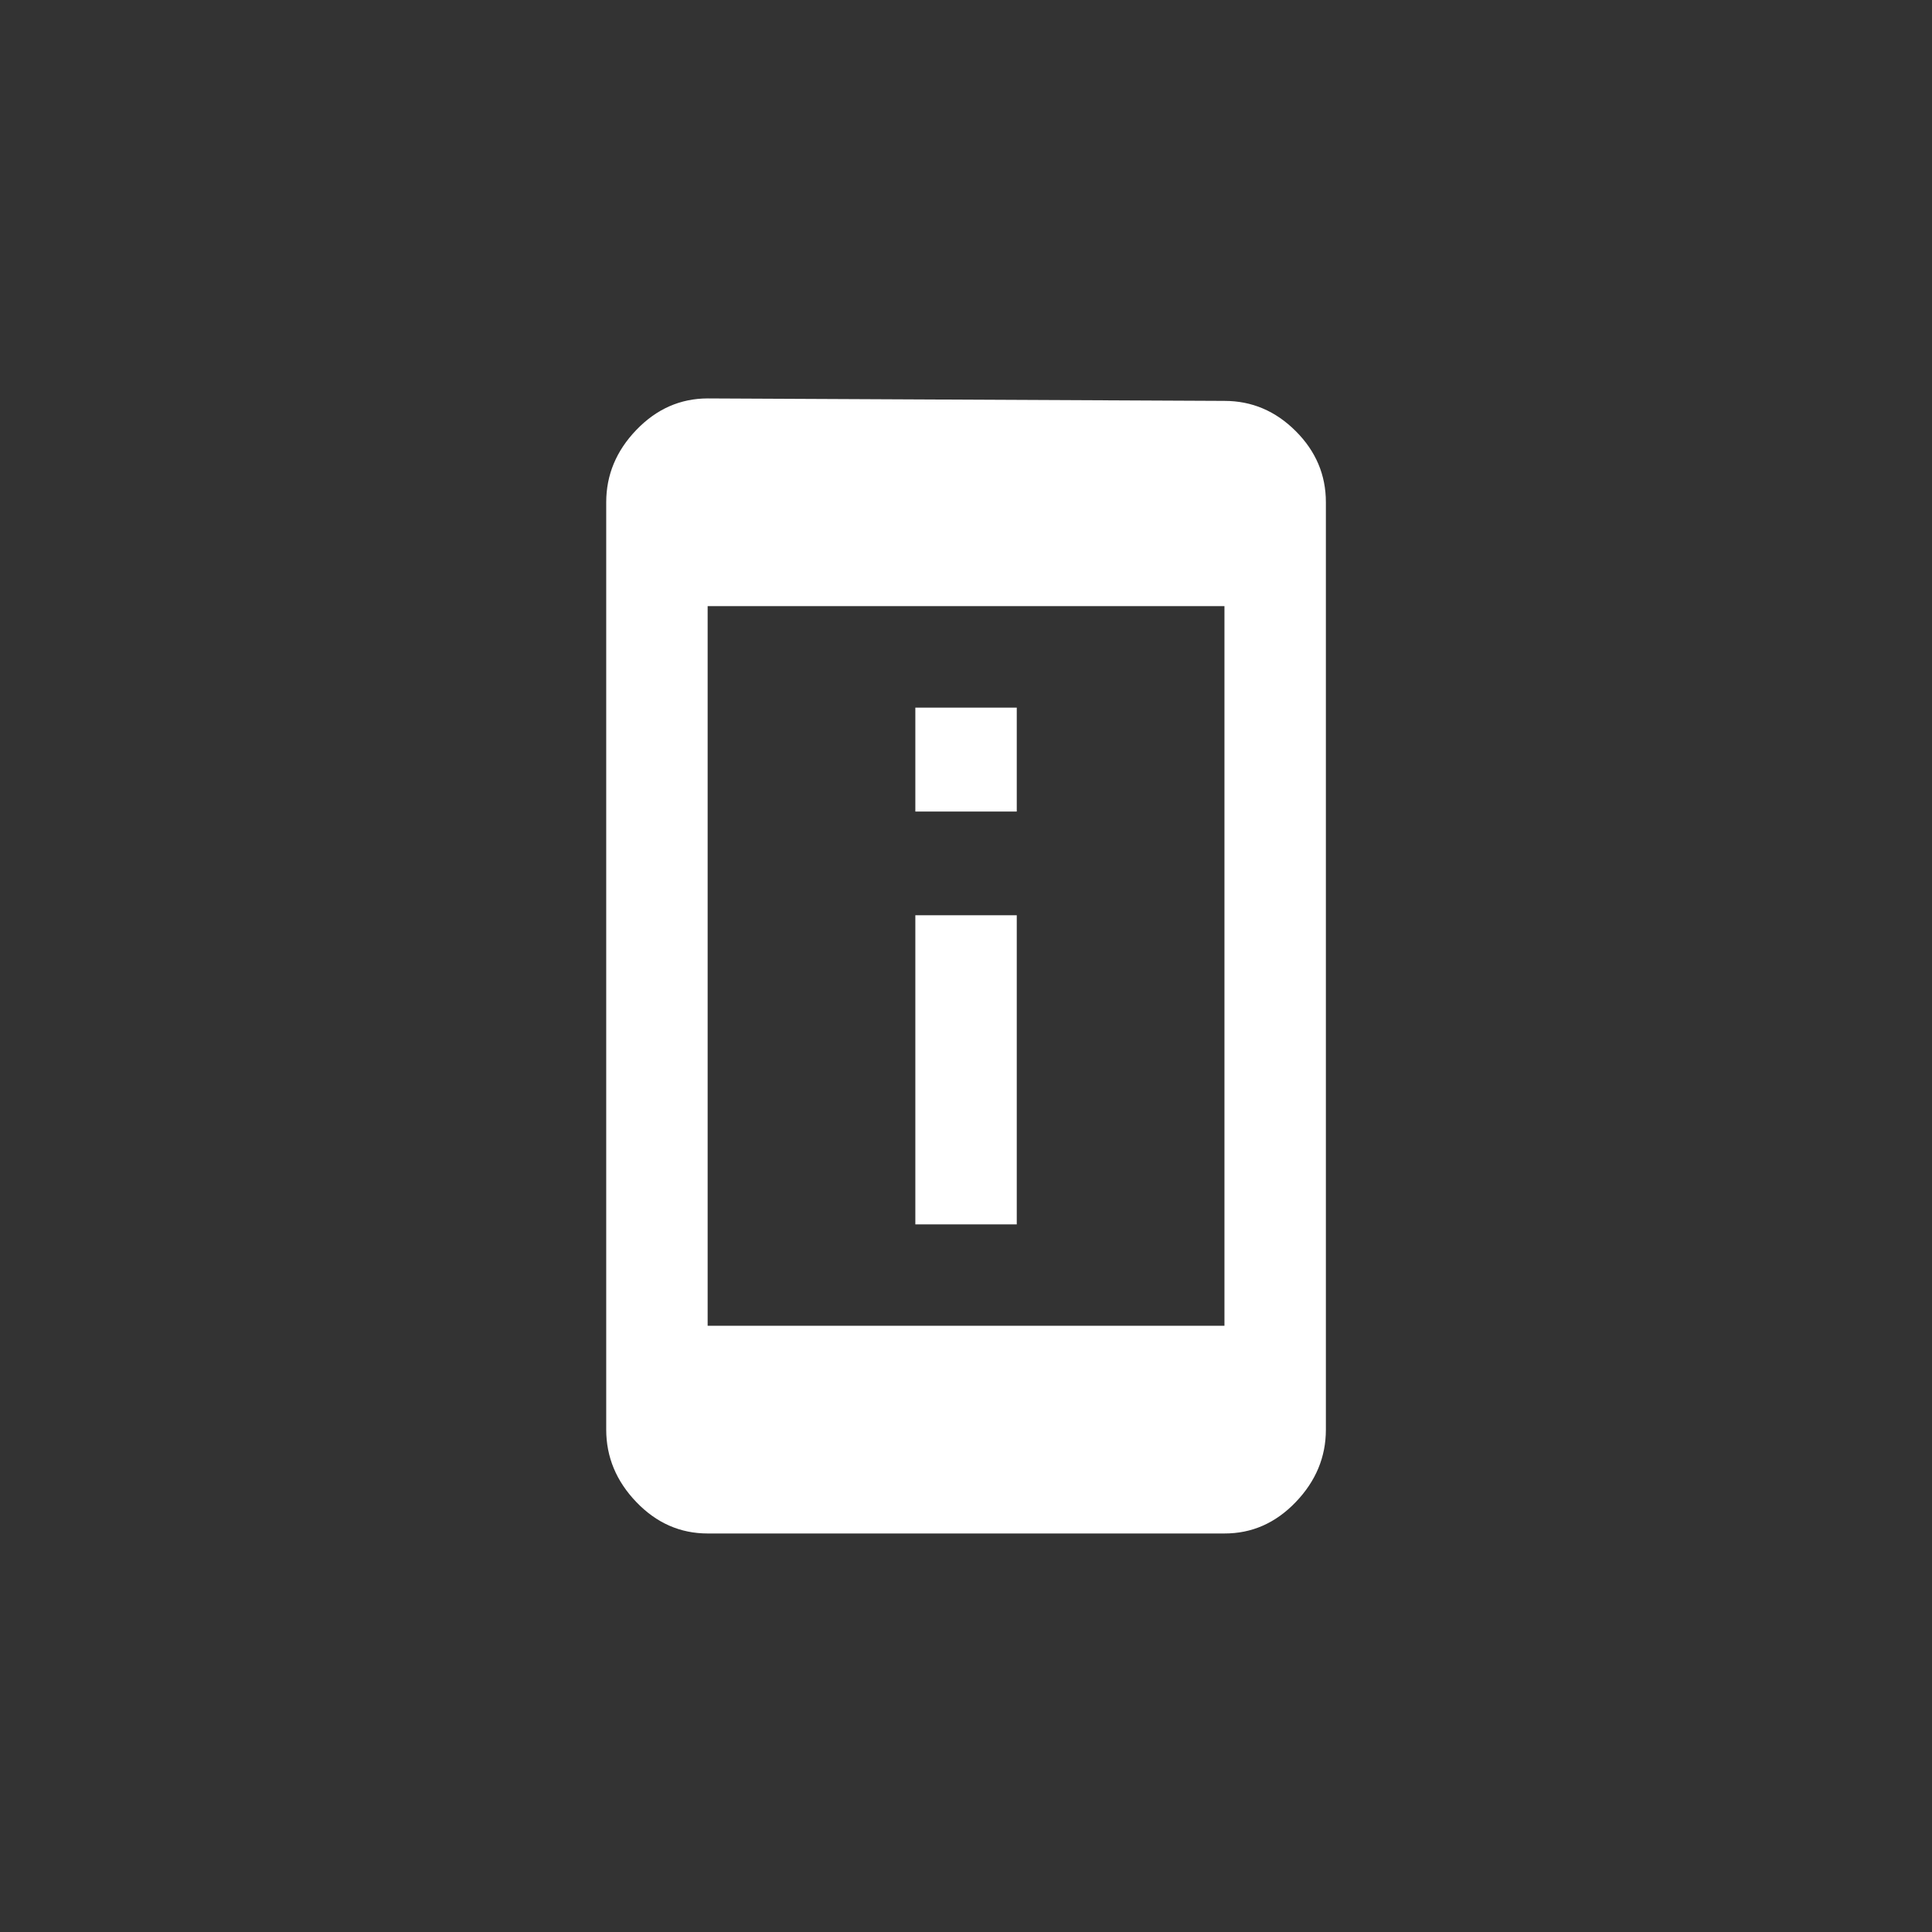 <!-- Generated by IcoMoon.io -->
<svg version="1.1" xmlns="http://www.w3.org/2000/svg" width="40" height="40" viewBox="0 0 40 40">
<rect x="0" y="0" width="40" height="40" fill="#333333" stroke="none"/>
<title>mt-perm_device_information</title>
<path fill="#fff" d="M25.351 27.449v-14.9h-10.7v14.9h10.7zM25.351 8.3q0.849 0 1.475 0.625t0.625 1.475v19.2q0 0.849-0.625 1.5t-1.475 0.649h-10.7q-0.851 0-1.475-0.649t-0.625-1.5v-19.2q0-0.851 0.625-1.5t1.475-0.651zM21.051 18.949v6.4h-2.1v-6.4h2.1zM21.051 14.651v2.151h-2.1v-2.151h2.1z"></path>
</svg>
